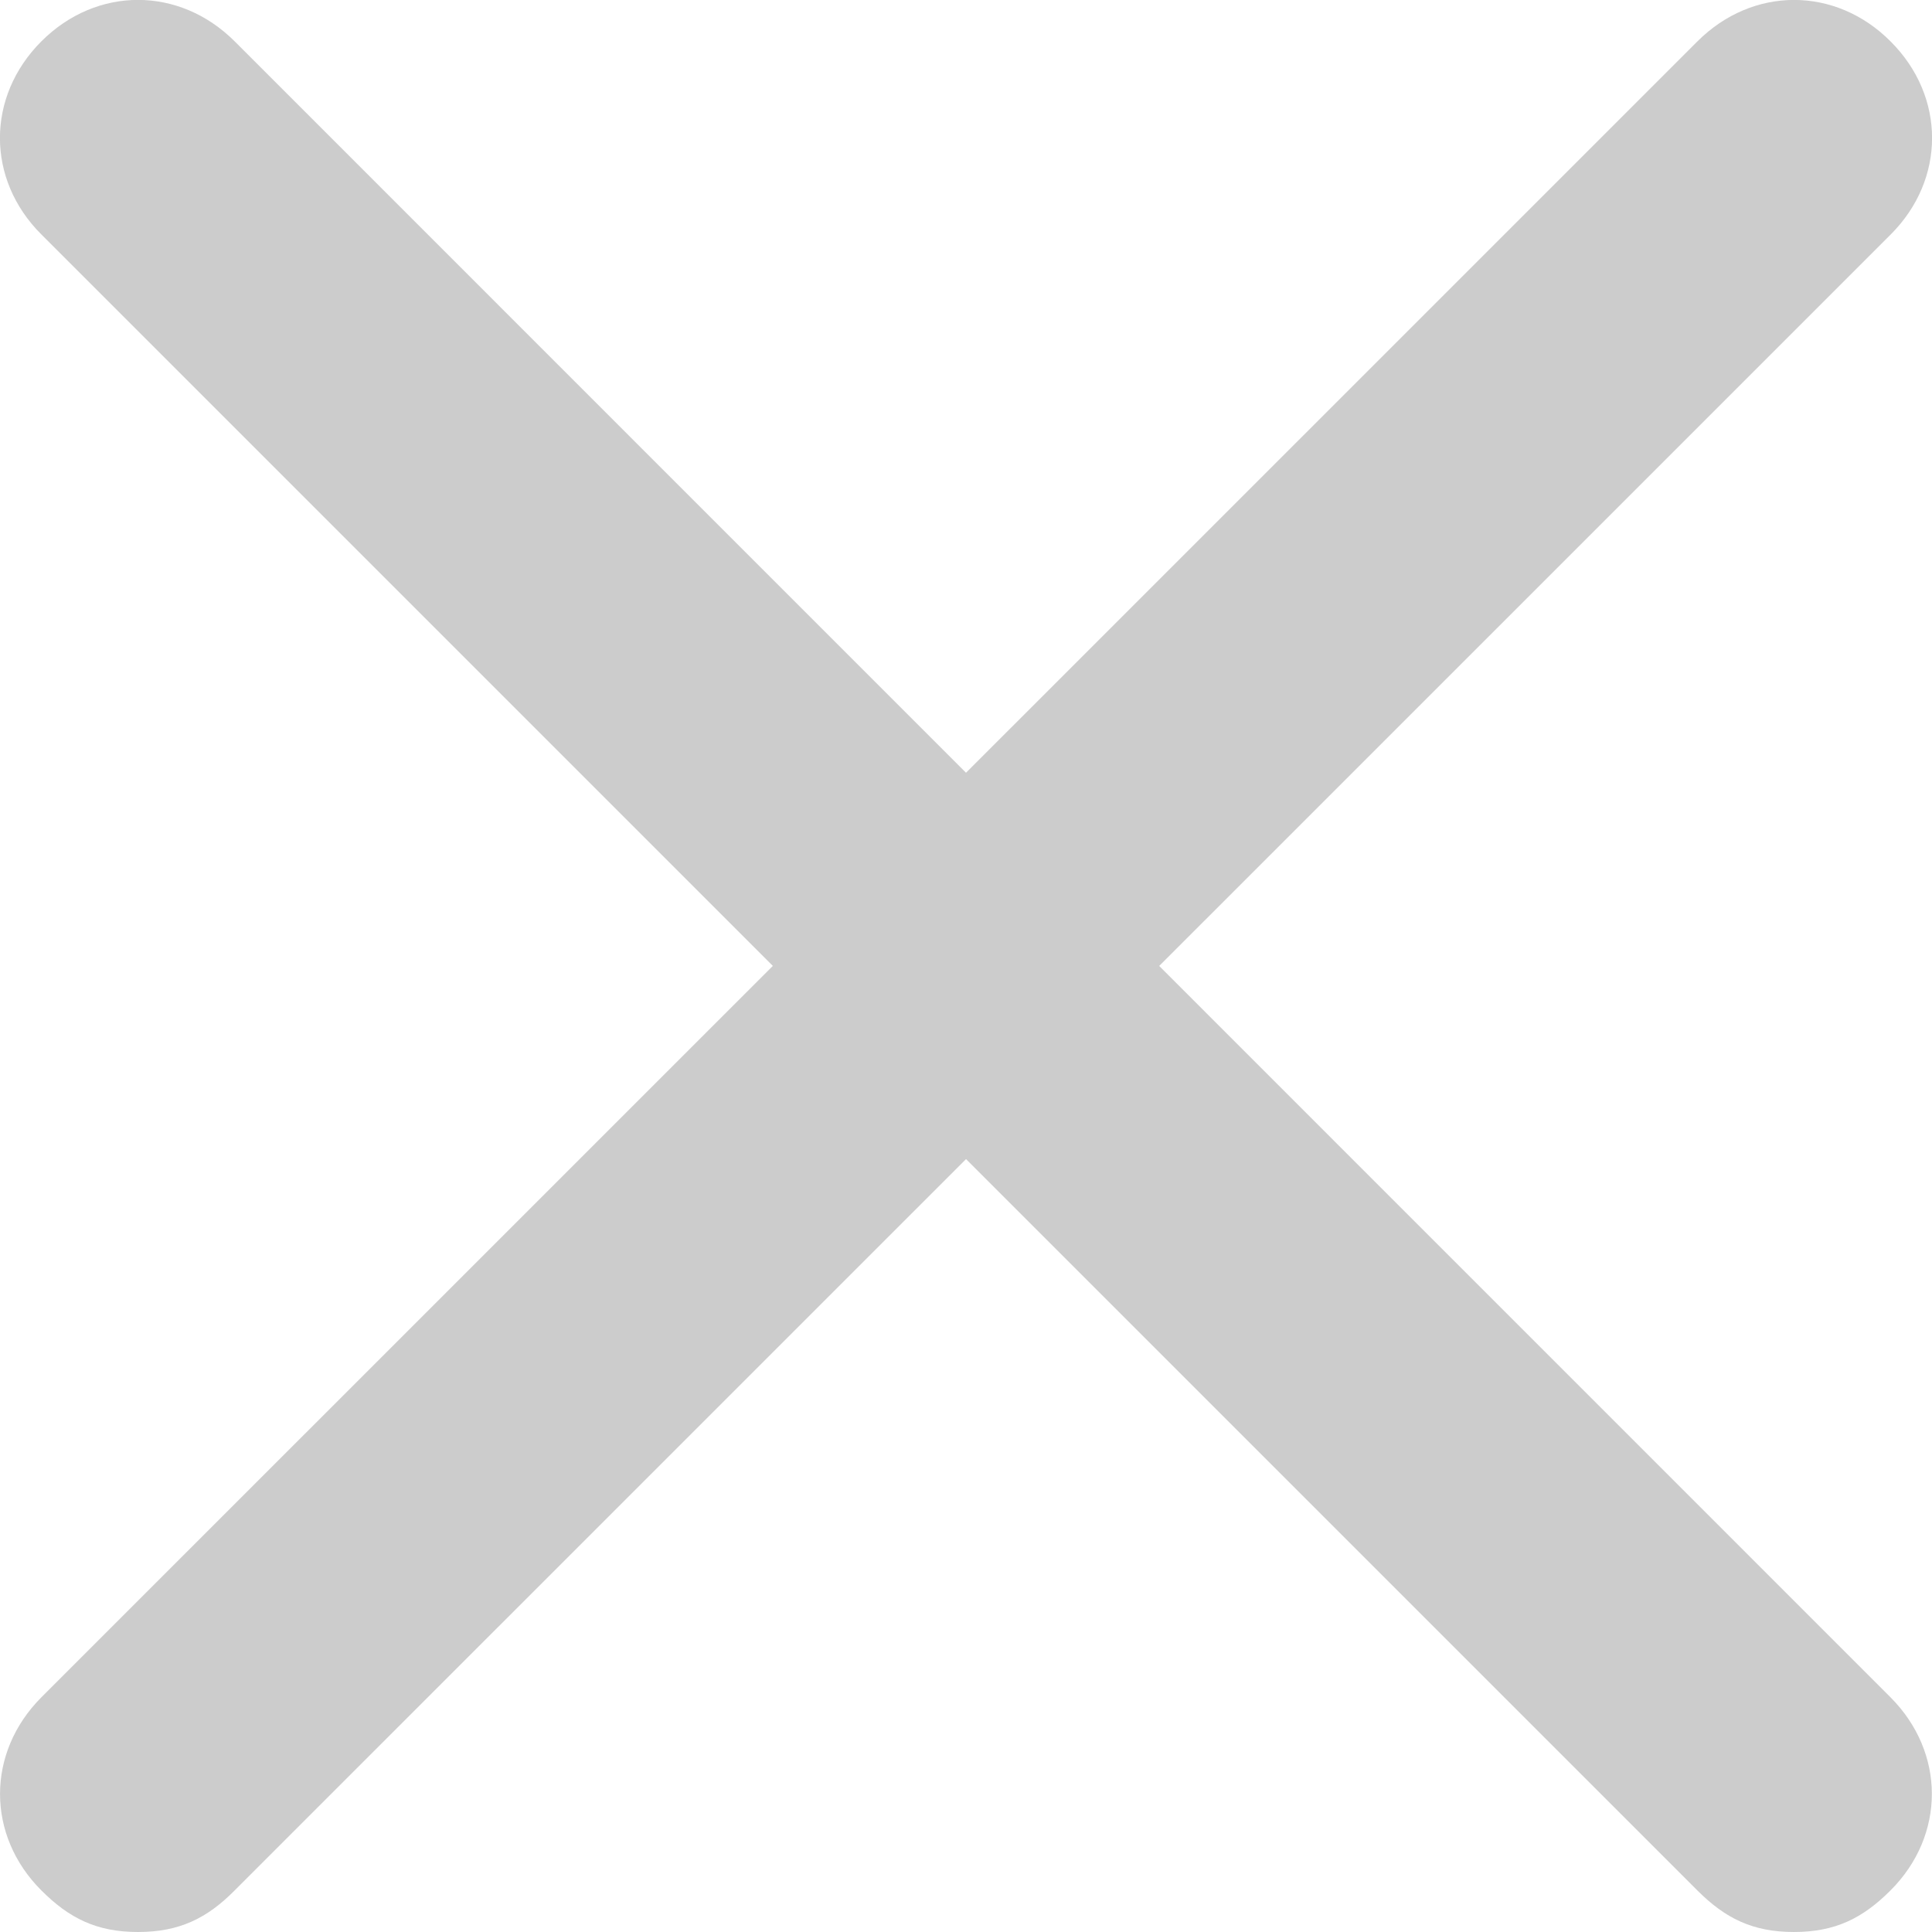 <svg xmlns="http://www.w3.org/2000/svg" width="16" height="16" viewBox="0 57 16 16" enable-background="new 0 57 16 16"><path fill="#ccc" d="M1.143 73c-.343 0-.57-.114-.8-.344-.457-.456-.457-1.142 0-1.6l13.714-13.713c.458-.458 1.144-.458 1.6 0 .458.457.458 1.143 0 1.6L1.943 72.656c-.228.23-.457.344-.8.344zm13.714 0c-.343 0-.57-.114-.8-.344L.343 58.942c-.458-.456-.458-1.142 0-1.6.457-.457 1.142-.457 1.6 0l13.713 13.714c.457.458.457 1.144 0 1.6-.23.23-.457.344-.8.344z"/></svg>